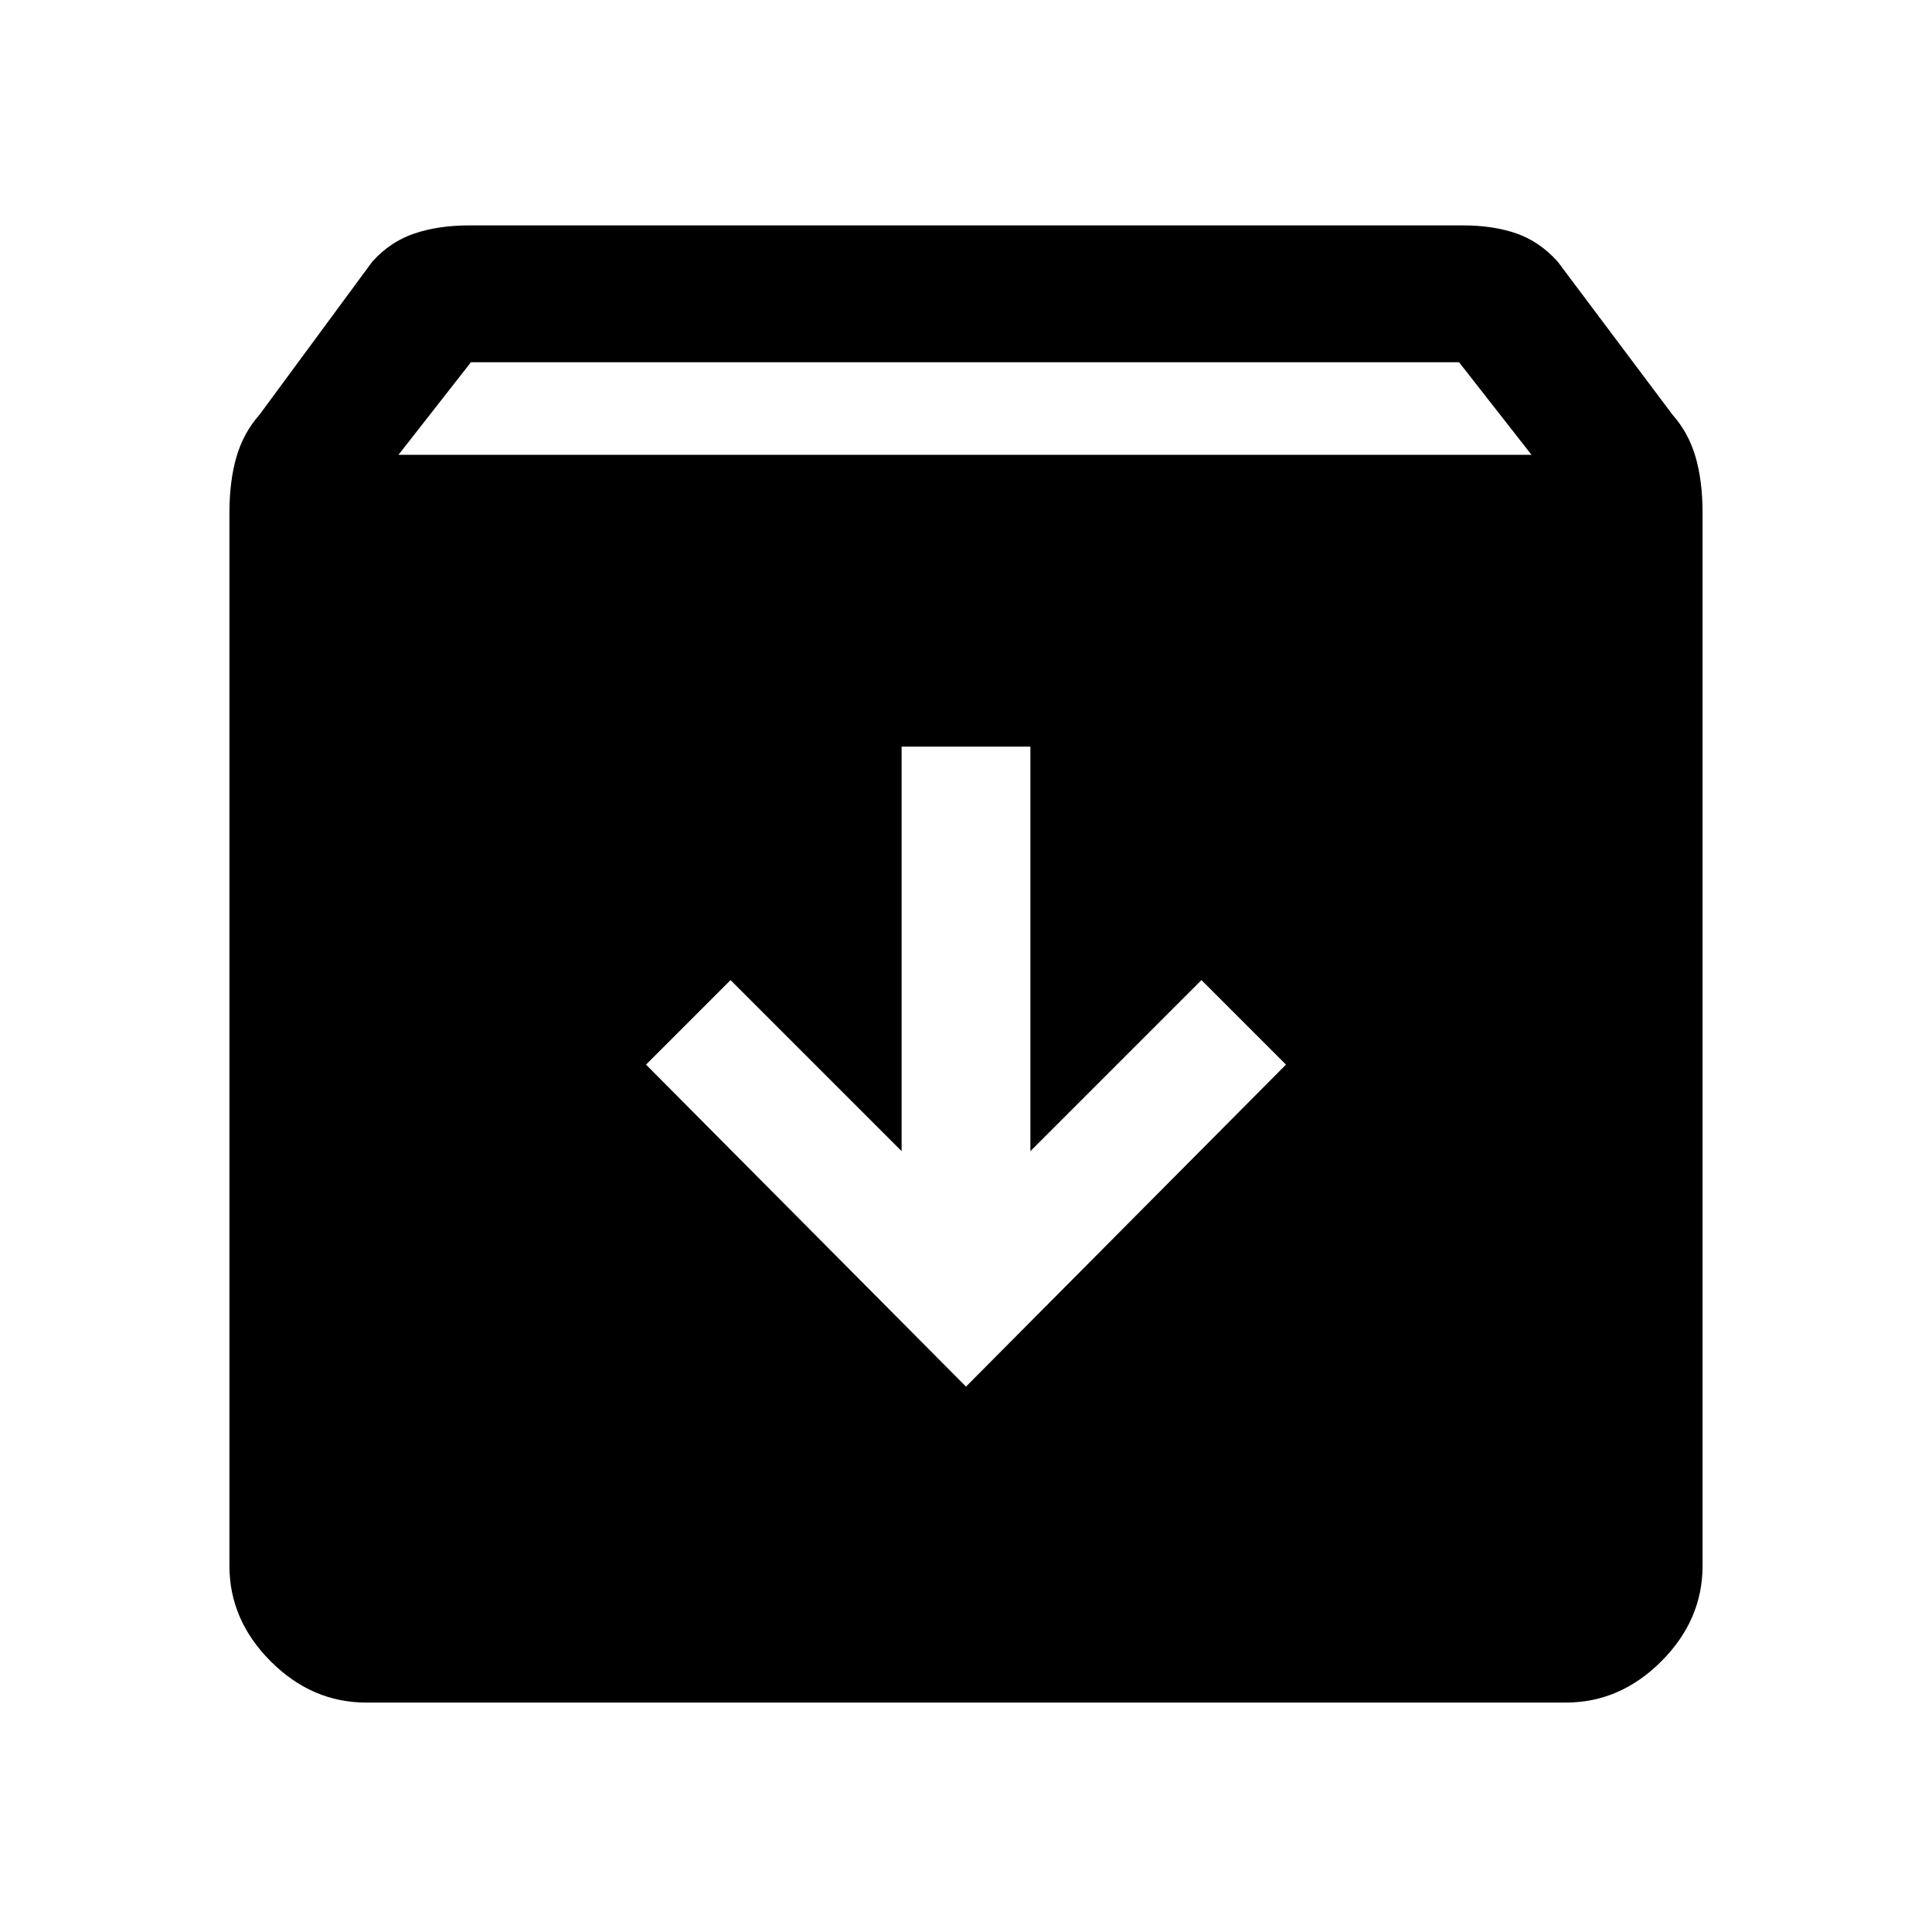 <svg xmlns="http://www.w3.org/2000/svg" height="48" width="48"><path d="M9.1 42.3Q7.75 42.3 6.725 41.275Q5.7 40.25 5.7 38.9V12.75Q5.7 11.95 5.875 11.35Q6.05 10.75 6.45 10.3L9.25 6.5Q9.7 6 10.3 5.8Q10.9 5.6 11.65 5.6H36.35Q37.1 5.6 37.675 5.8Q38.25 6 38.7 6.5L41.55 10.3Q41.95 10.75 42.125 11.35Q42.3 11.95 42.3 12.75V38.9Q42.3 40.25 41.275 41.275Q40.25 42.3 38.9 42.3ZM9.9 11.3H38.05L36.25 9H11.7ZM24 34.45 31.95 26.45 29.85 24.35 25.6 28.6V18.55H22.4V28.6L18.15 24.35L16.05 26.45Z"/></svg>